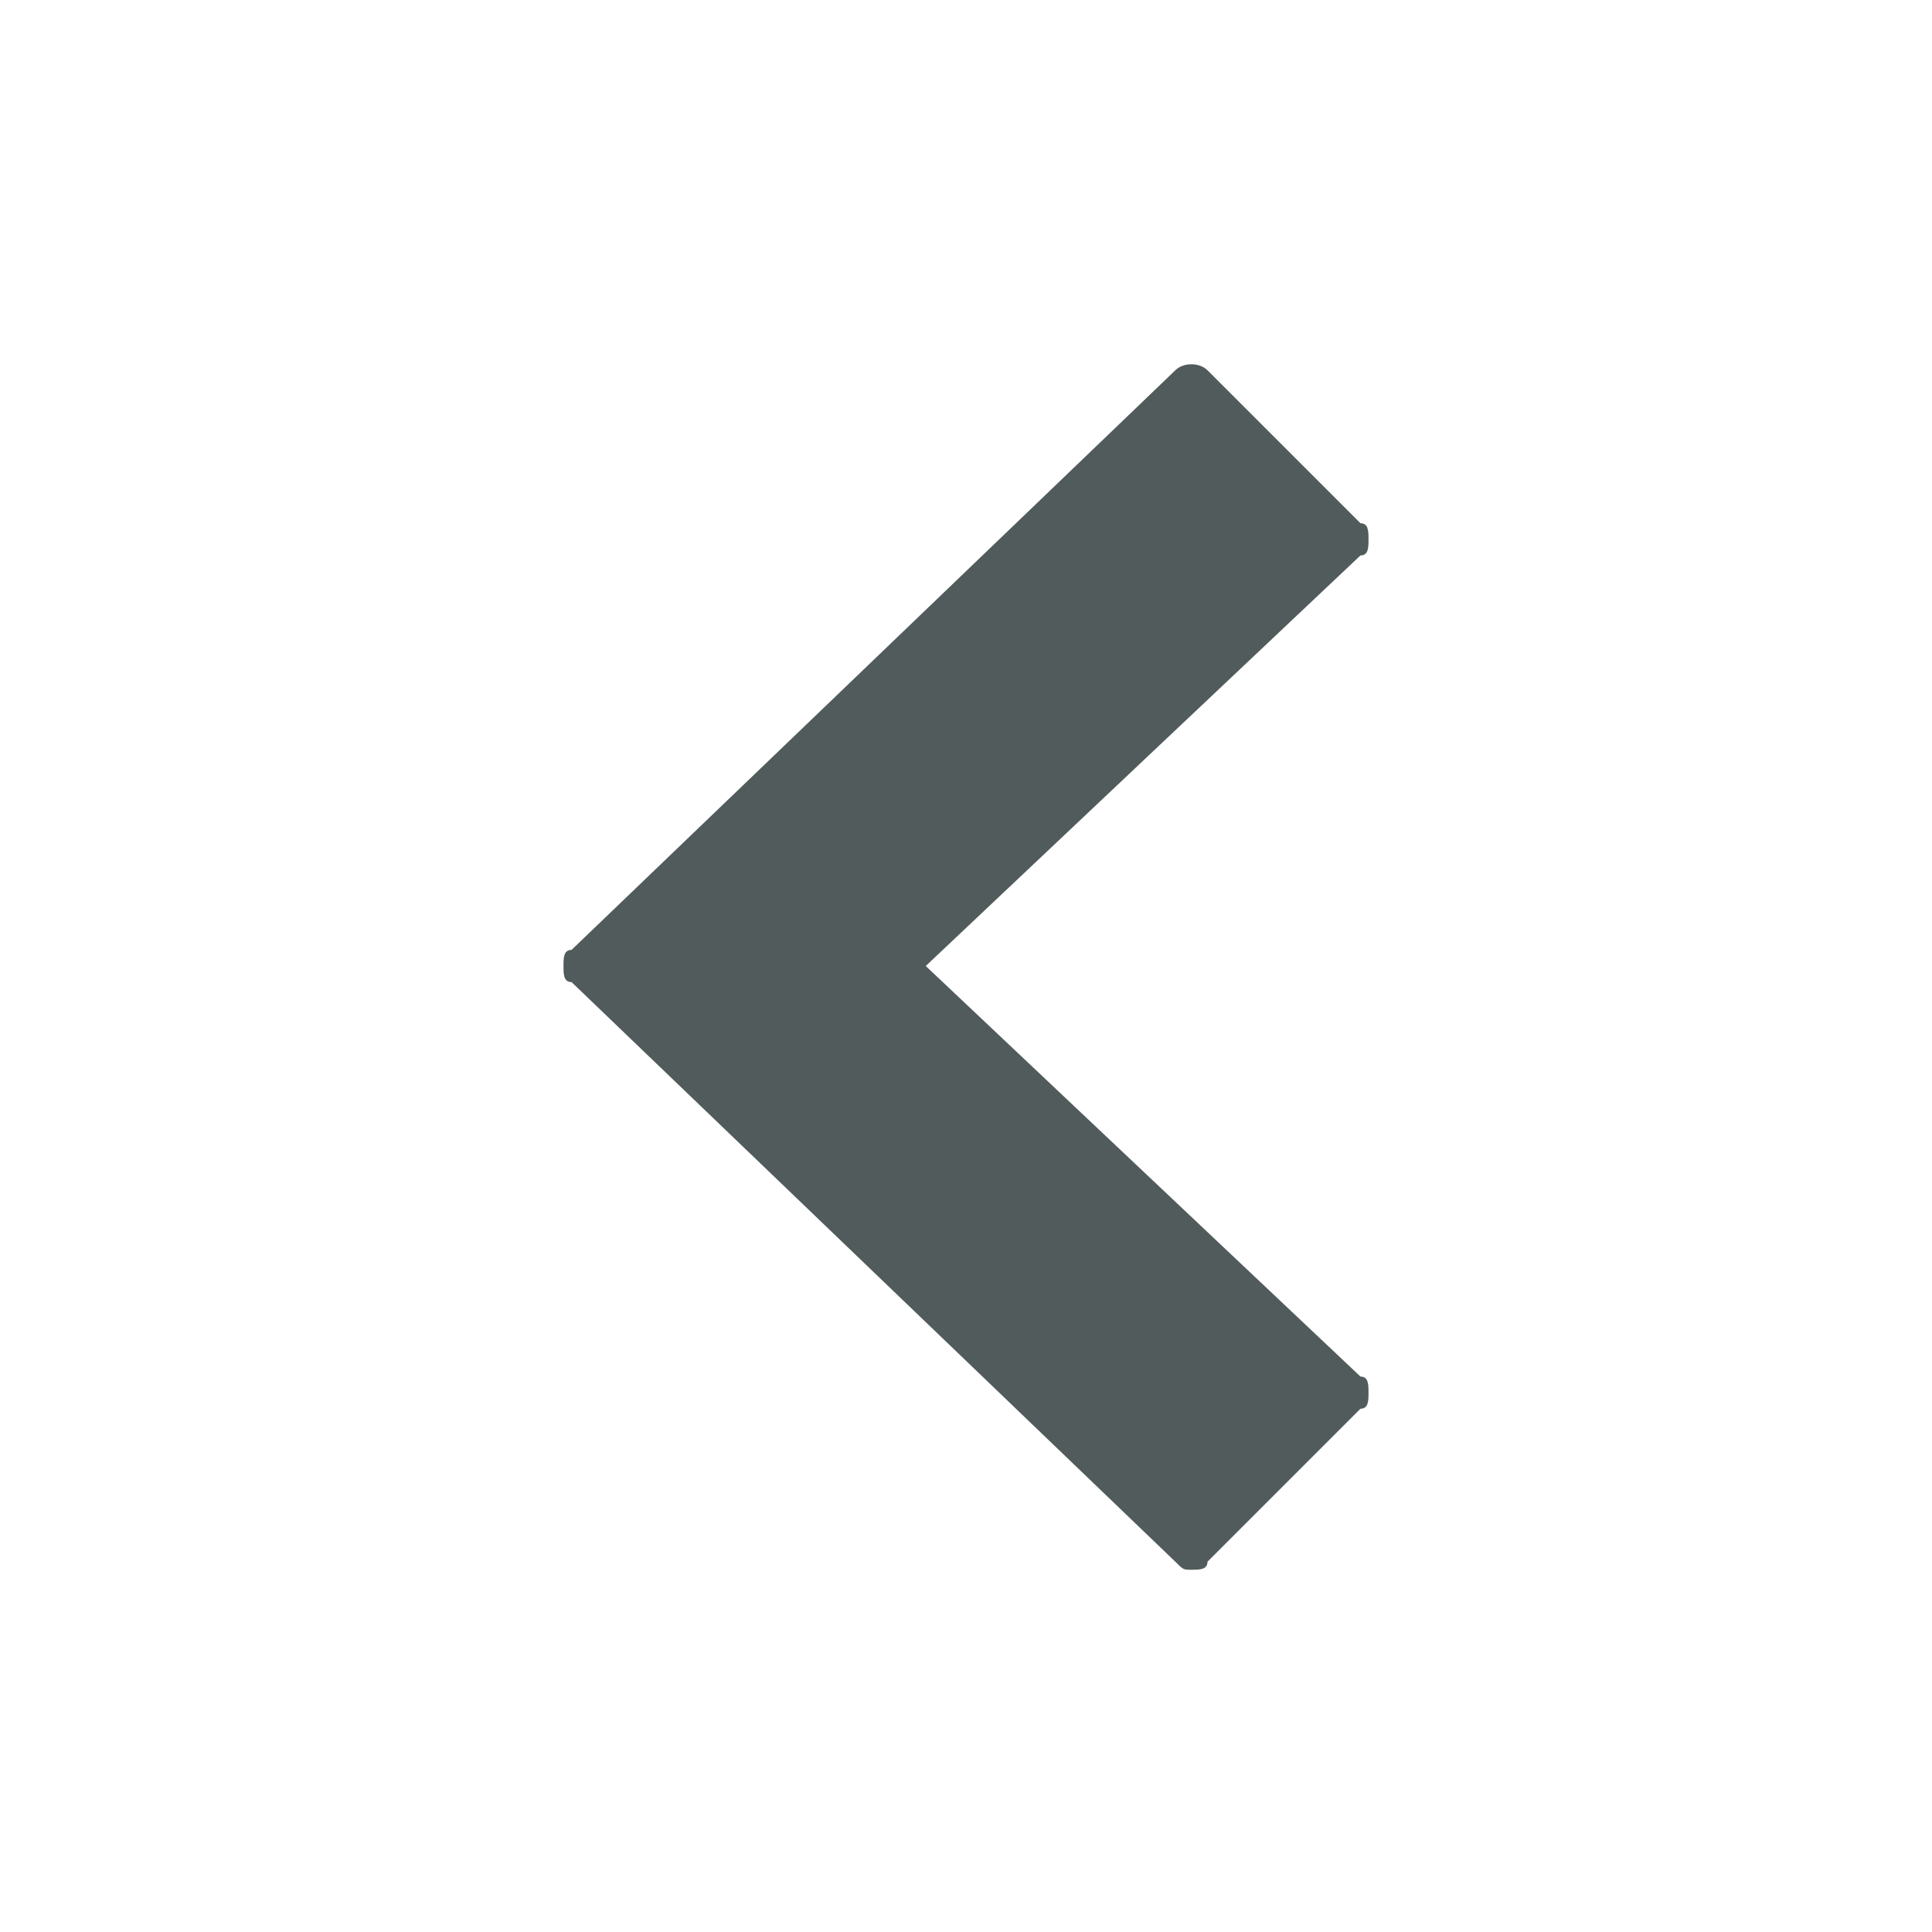 <?xml version="1.0" encoding="utf-8"?>
<!-- Generator: Adobe Illustrator 24.0.1, SVG Export Plug-In . SVG Version: 6.00 Build 0)  -->
<svg version="1.1" id="Layer_1" xmlns="http://www.w3.org/2000/svg" xmlns:xlink="http://www.w3.org/1999/xlink" x="0px" y="0px"
	 width="24px" height="24px" viewBox="0 0 24 24" style="enable-background:new 0 0 24 24;" xml:space="preserve">
<style type="text/css">
	.st0{fill:#515B5B;}
	.st1{fill:none;}
</style>
<g id="ic_chevron_left" transform="rotate(90 12 12)">
	<g>
		<g>
			<path class="st0" d="M12,12.5L6.9,7.1C6.9,7,6.8,7,6.7,7C6.6,7,6.5,7,6.5,7.1L4.6,9c-0.1,0.1-0.1,0.3,0,0.4l7.2,7.5
				c0,0.1,0.1,0.1,0.2,0.1s0.2,0,0.2-0.1l7.2-7.5c0.1-0.1,0.1-0.1,0.1-0.2c0-0.1,0-0.2-0.1-0.2l-1.9-1.9C17.5,7,17.4,7,17.3,7
				s-0.2,0-0.2,0.1L12,12.5z"/>
		</g>
	</g>
	<path id="Rectangle_4407" class="st1" d="M0,0h24v24H0V0z"/>
</g>
</svg>
